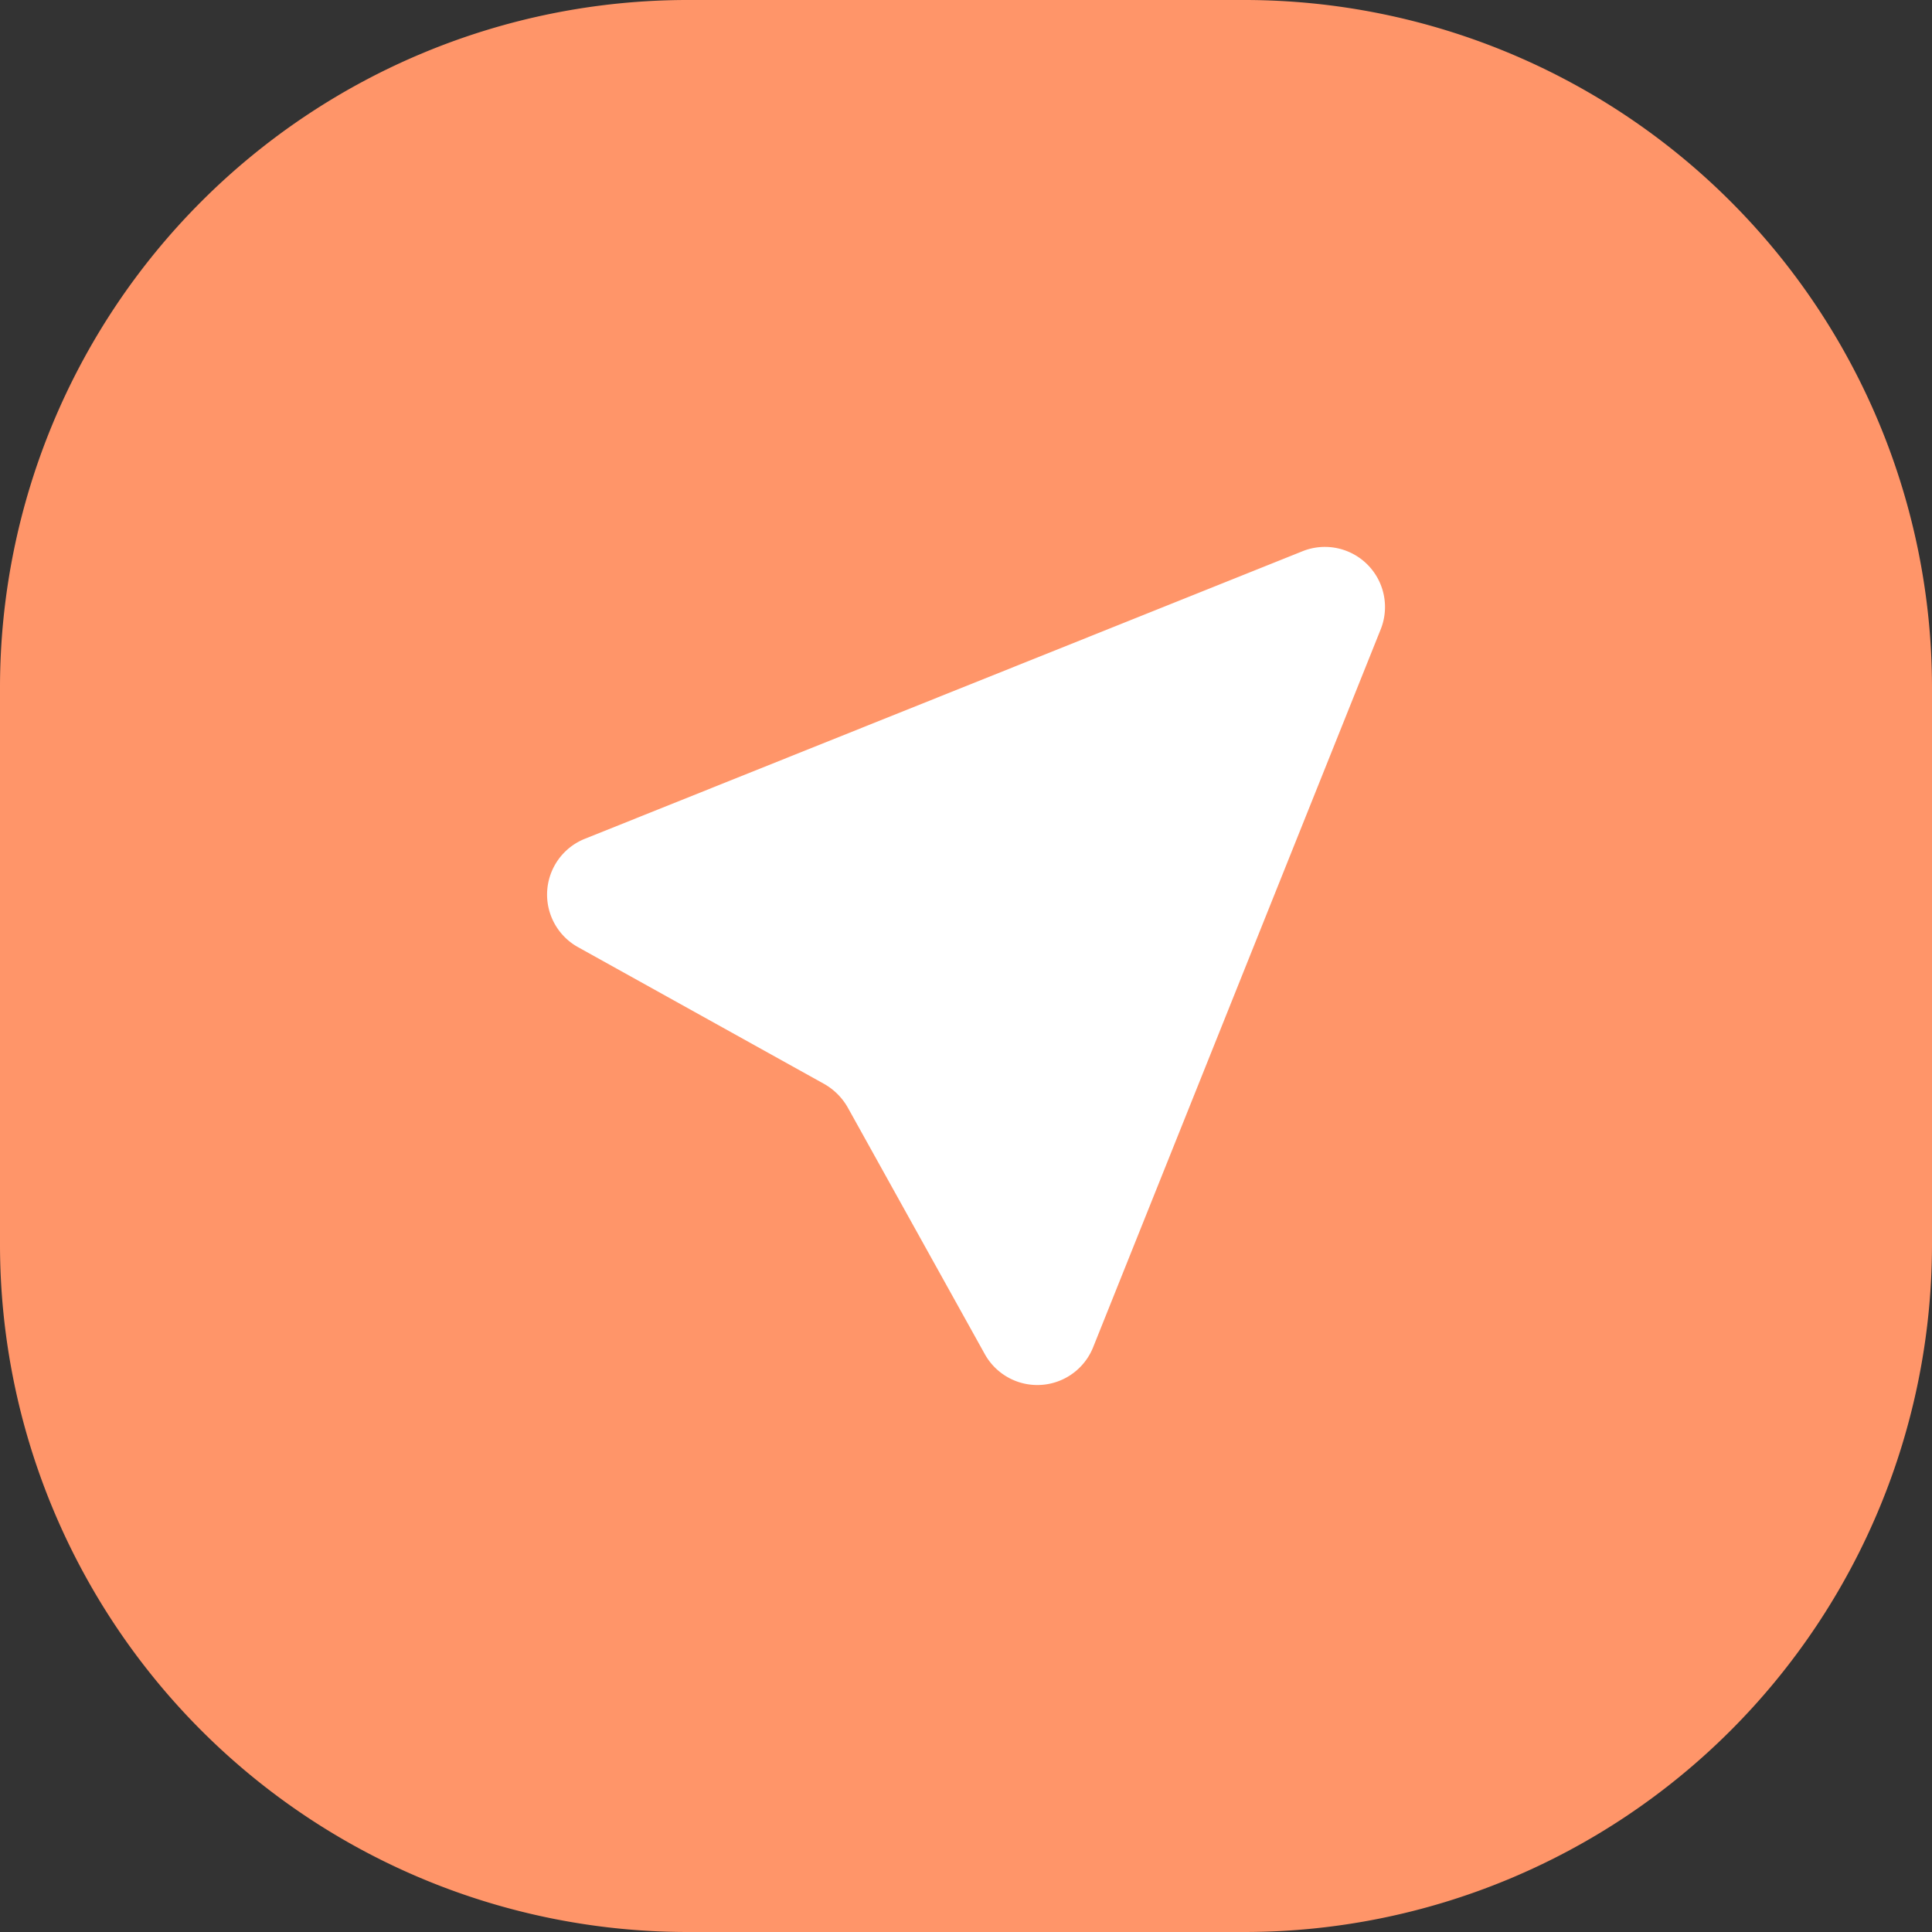 <svg xmlns="http://www.w3.org/2000/svg" xmlns:xlink="http://www.w3.org/1999/xlink" width="45" height="45" viewBox="0 0 45 45">
  <rect x="0" y="0" width="45" height="45" fill="#333333" stroke="none"/>
  <defs>
    <clipPath id="clip-path">
      <rect width="45" height="45" fill="none"/>
    </clipPath>
    <clipPath id="clip-path-2">
      <rect width="19.526" height="19.531" fill="none"/>
    </clipPath>
  </defs>
  <g id="voice_message" data-name="voice message" transform="translate(-1737 -738)">
    <g id="Repeat_Grid_25" data-name="Repeat Grid 25" transform="translate(1737 738)" clip-path="url(#clip-path)">
      <g id="Group_20505" data-name="Group 20505" transform="translate(-1737 -738)">
        <g id="Group_20504" data-name="Group 20504">
          <path id="Shape_1" data-name="Shape 1" d="M1766,738h-13a16.018,16.018,0,0,0-16,16v13a16.018,16.018,0,0,0,16,16h13a16.018,16.018,0,0,0,16-16V754A16.019,16.019,0,0,0,1766,738Z" fill="#ff9569"/>
          <g id="_Icons_26_Send" data-name="_Icons / 26 Send" transform="translate(1749.737 750.735)" clip-path="url(#clip-path-2)">
            <path id="_26_Send" data-name="26 Send" d="M19.426,1.914,12.719,18.658a1.4,1.4,0,0,1-2.512.158l-3.2-5.758a1.456,1.456,0,0,0-.544-.544L.714,9.319A1.4,1.4,0,0,1,.873,6.807L17.612.1a1.4,1.4,0,0,1,1.814,1.814Z" fill="#fff"/>
          </g>
        </g>
      </g>
    </g>
  </g>
</svg>
